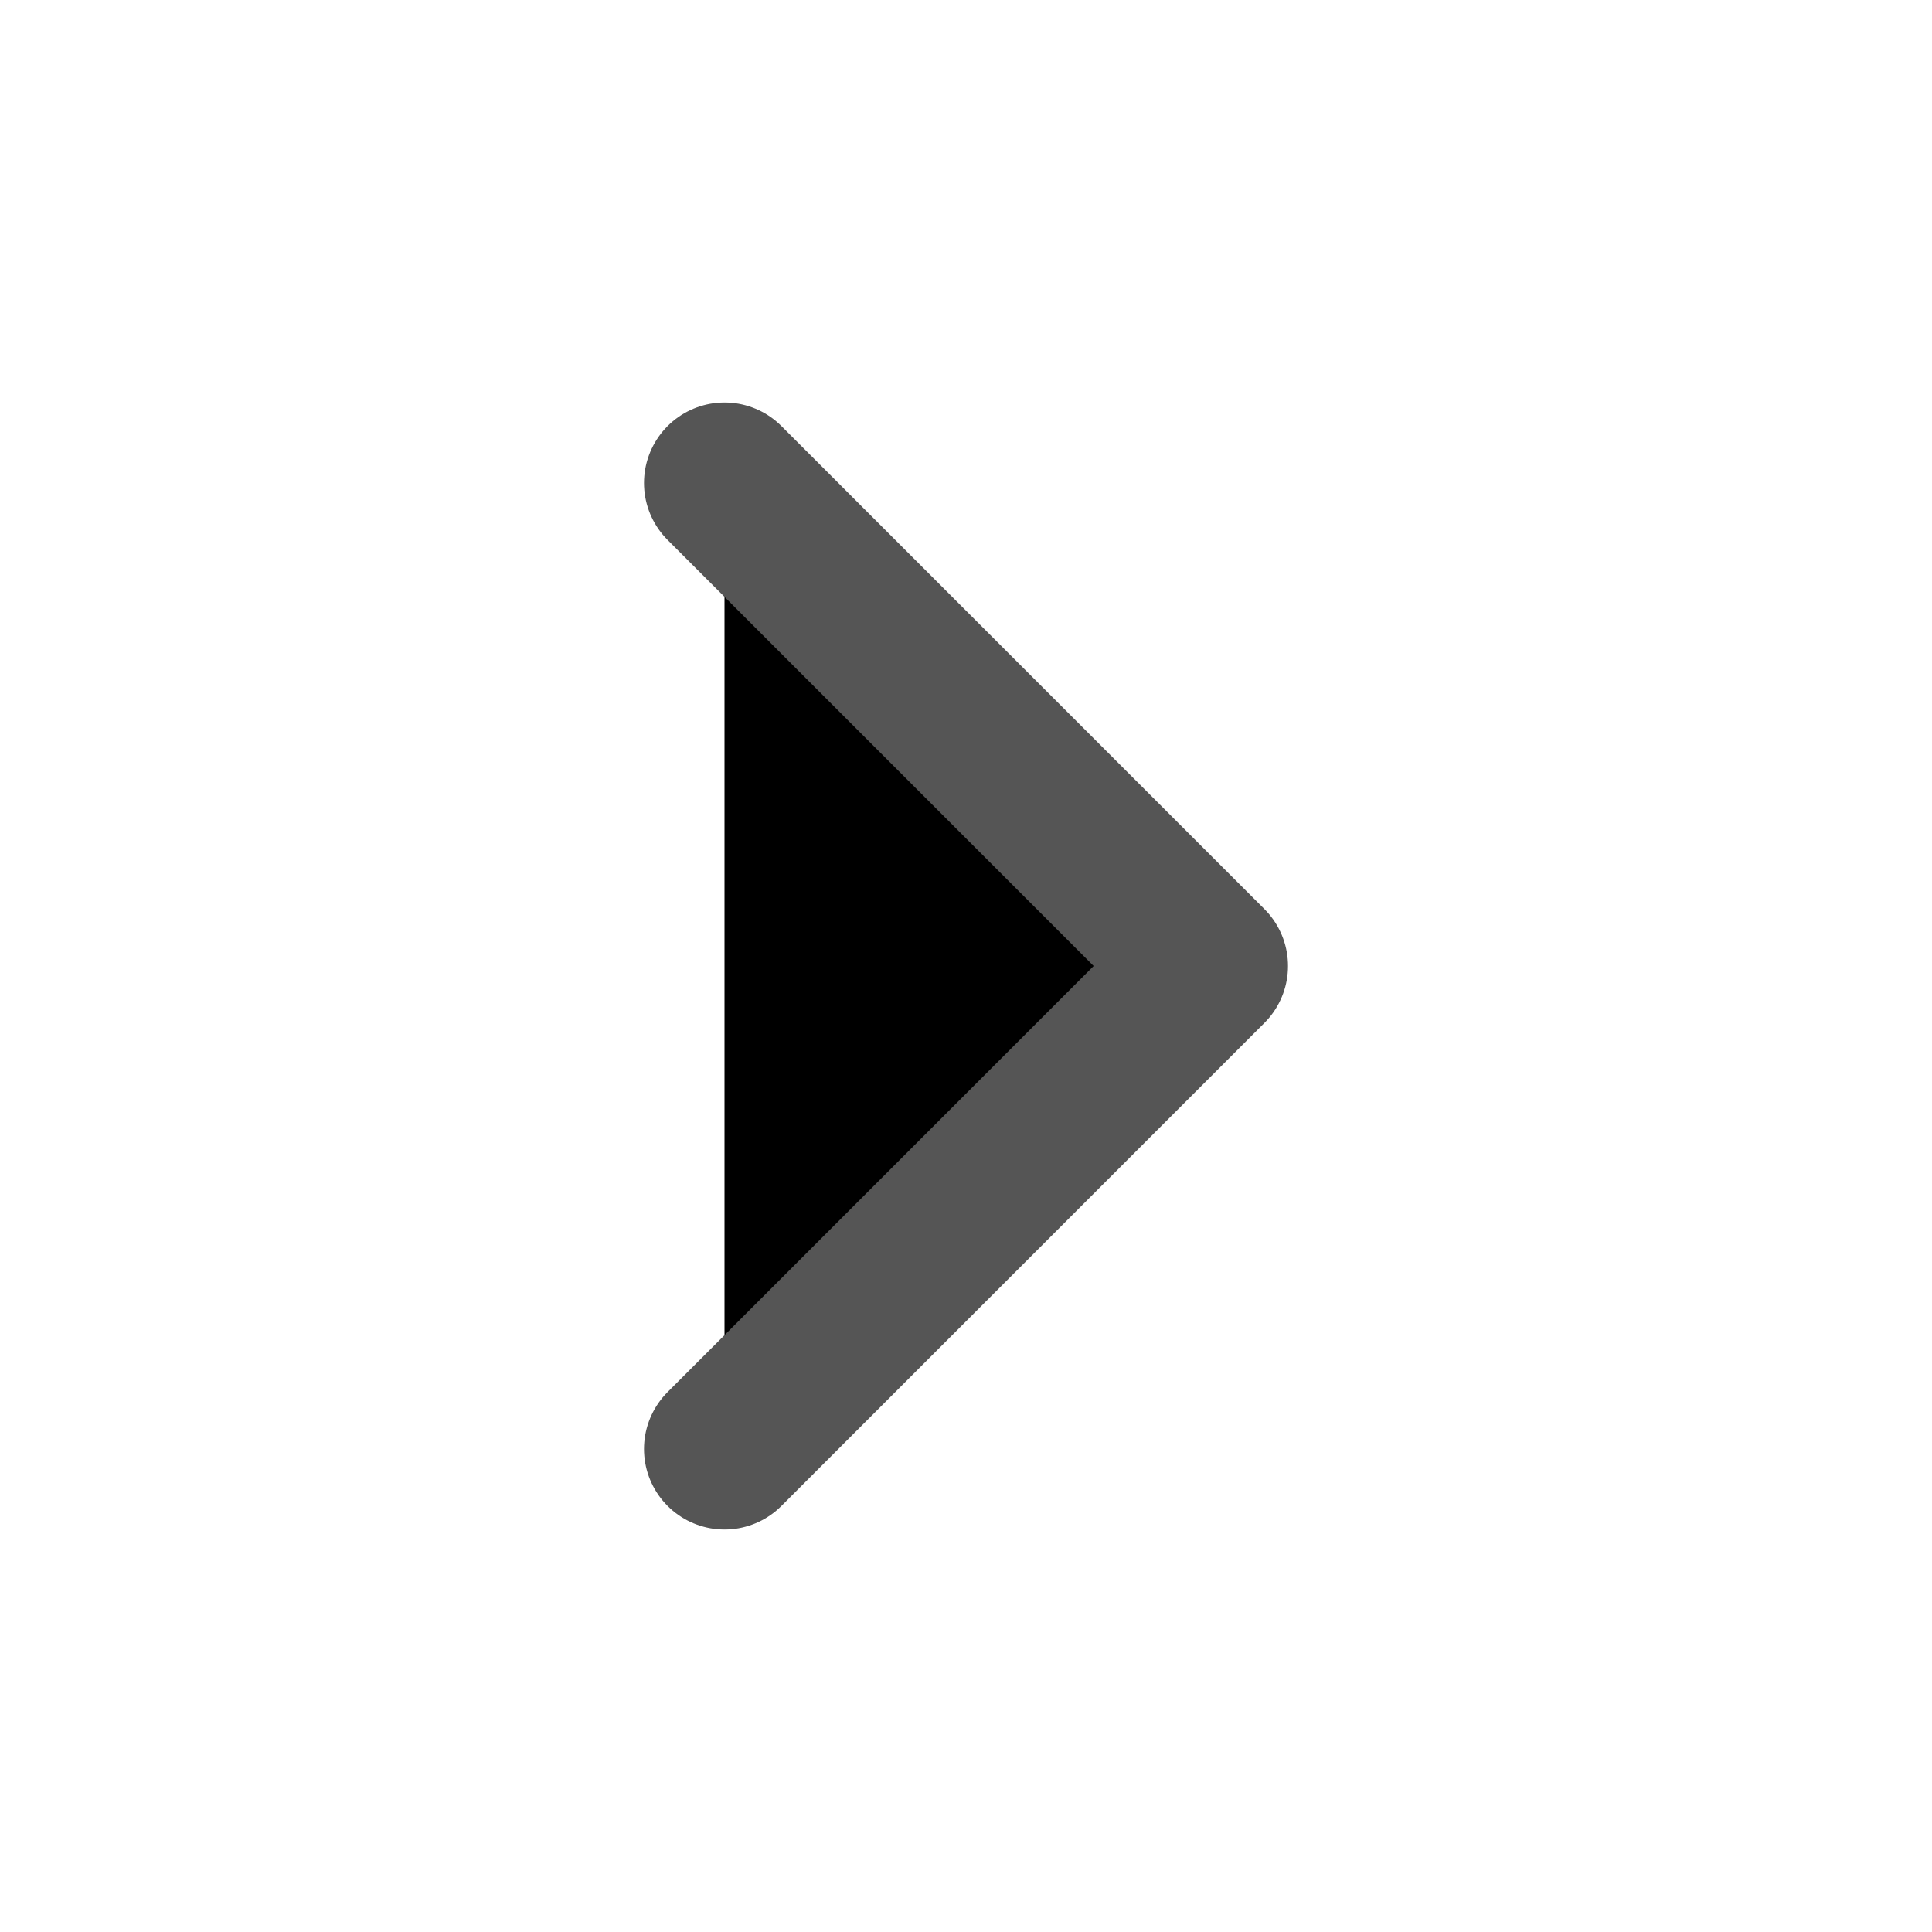 <svg width="24" height="24" viewBox="0 0 24 24" xmlns="http://www.w3.org/2000/svg">
    <path d="M9 6l6 6-6 6" stroke="#555555" stroke-width="2" stroke-linecap="round" stroke-linejoin="round"/>
</svg>
